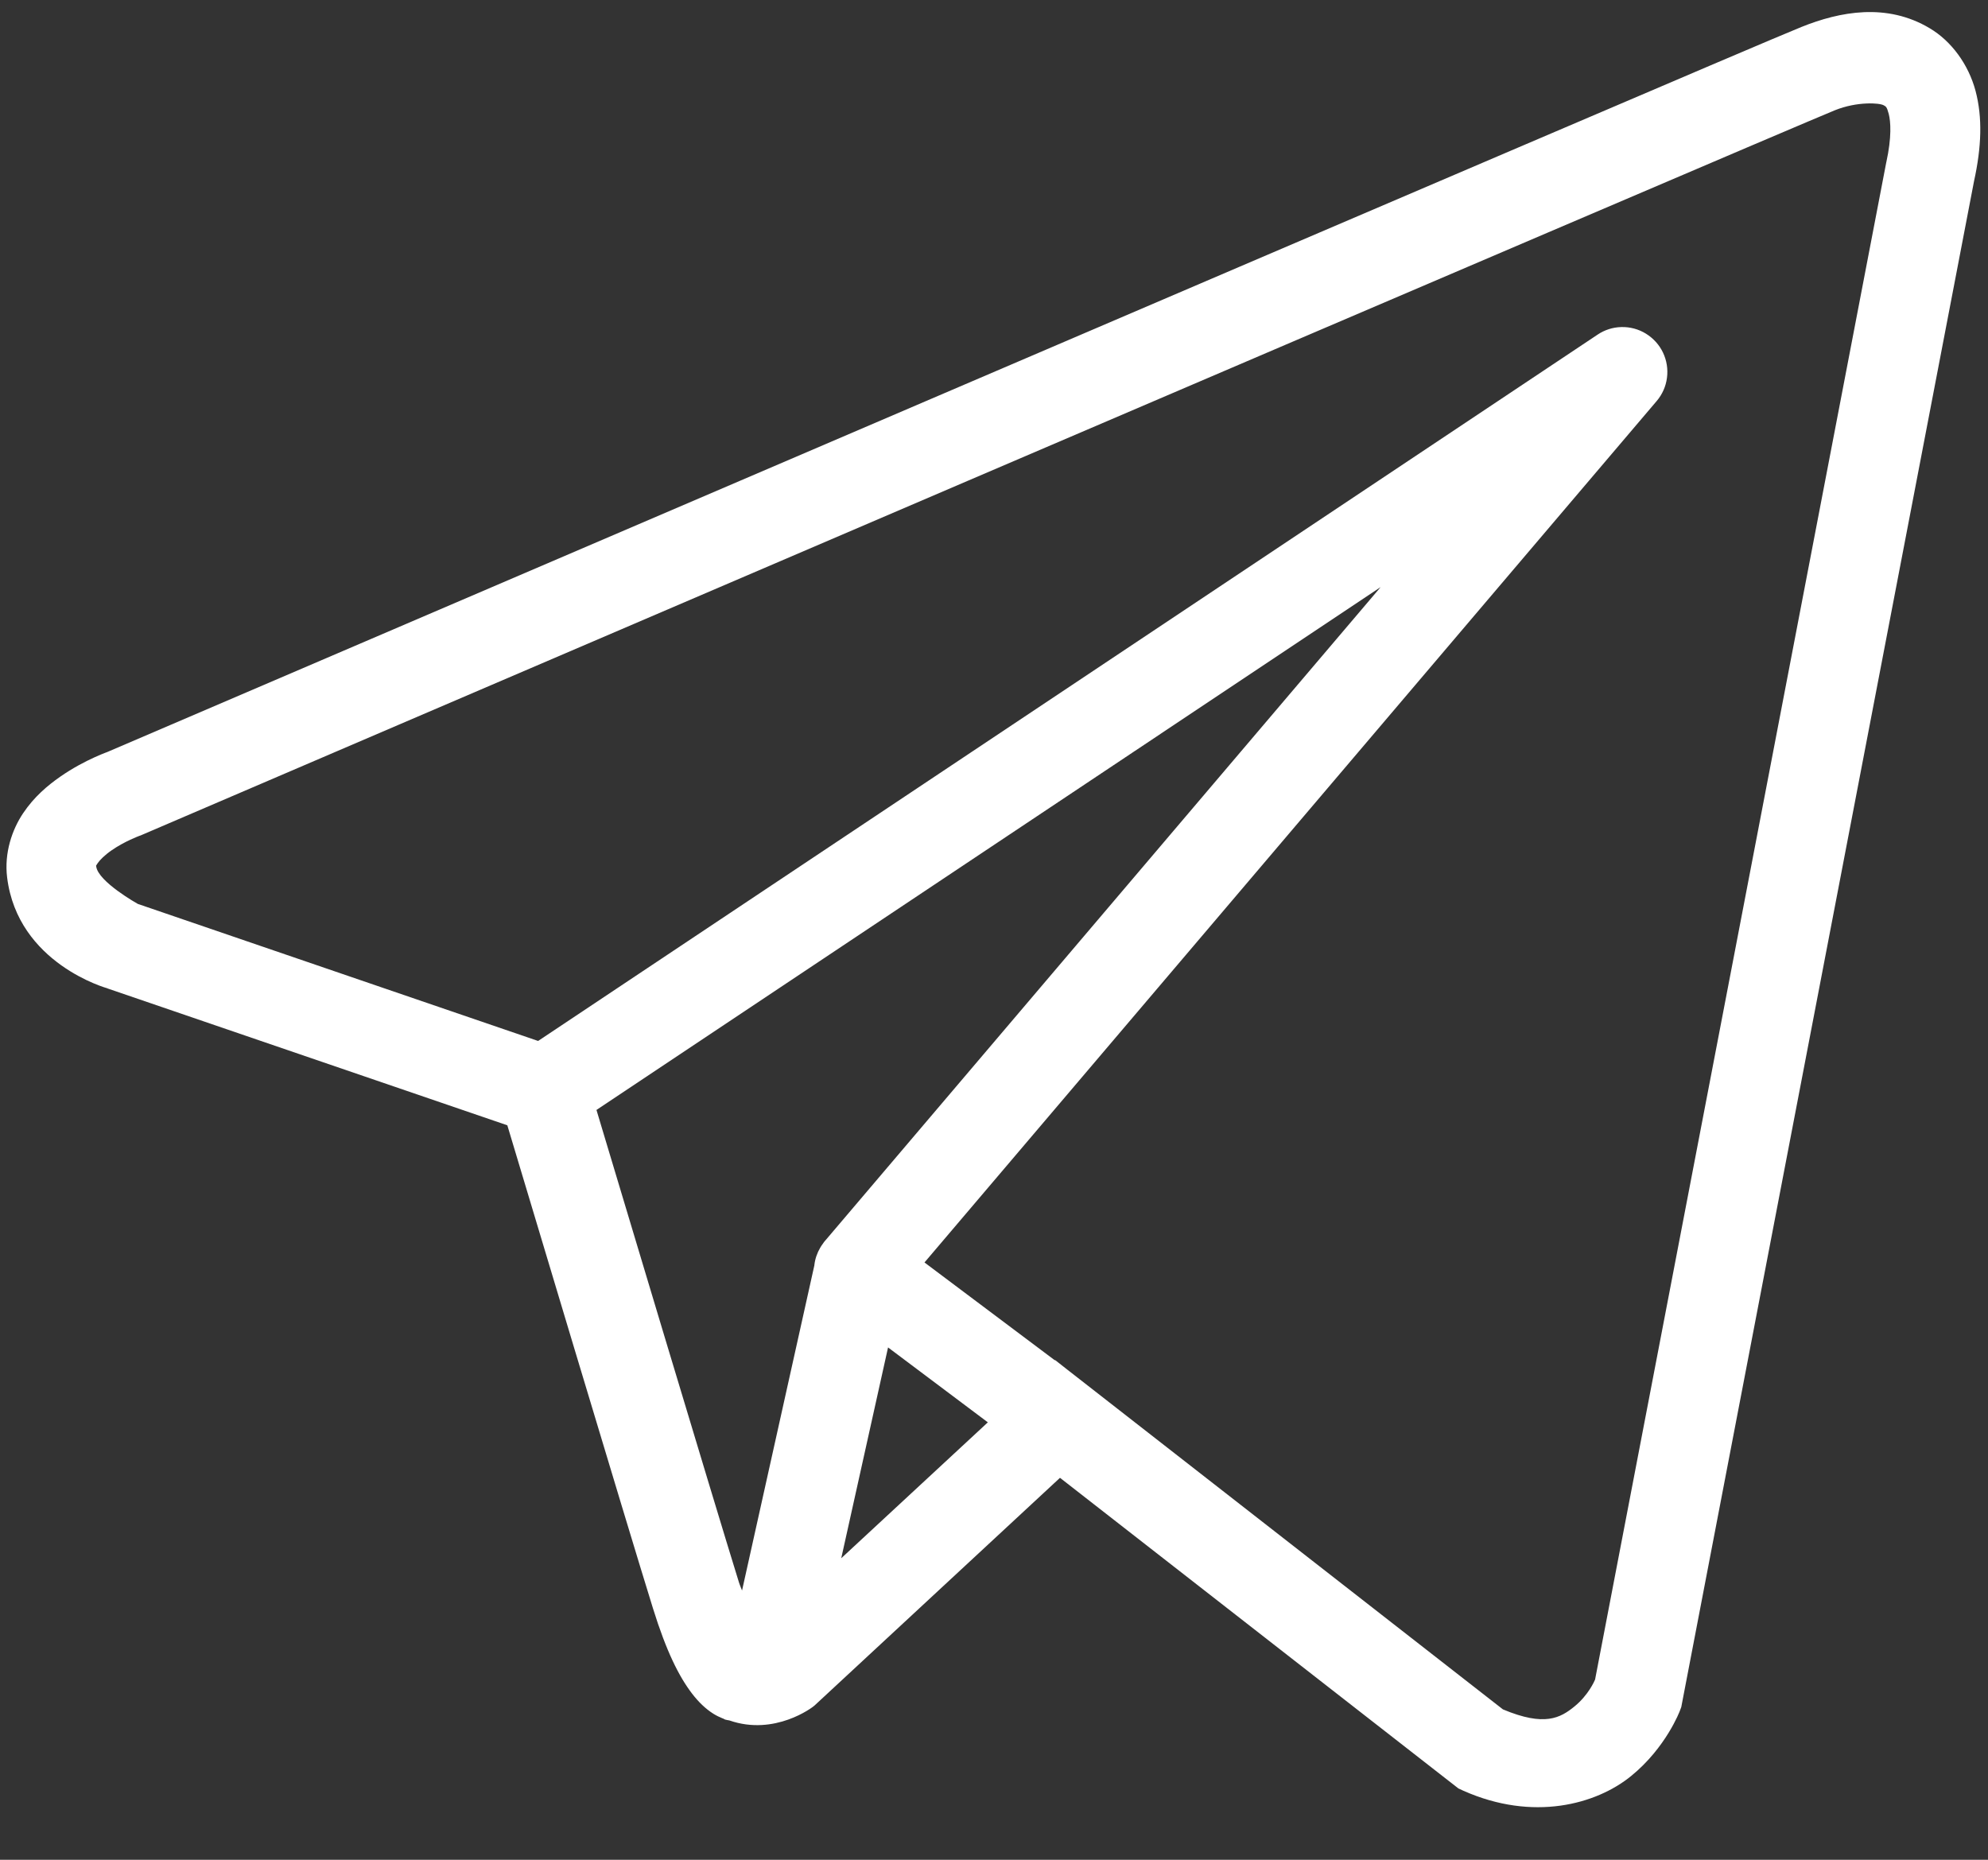 <svg width="31" height="29" viewBox="0 0 31 29" fill="none" xmlns="http://www.w3.org/2000/svg">
<rect x="0" y="0" width="31" height="29" fill="#333333" stroke="none"/>
<path d="M29.064 0.19C28.723 0.205 28.391 0.3 28.092 0.42C27.796 0.539 26.09 1.267 23.572 2.344C21.053 3.42 17.78 4.823 14.535 6.213C8.045 8.994 1.667 11.729 1.667 11.729L1.713 11.712C1.713 11.712 1.328 11.84 0.938 12.112C0.743 12.248 0.533 12.424 0.361 12.68C0.189 12.936 0.064 13.298 0.111 13.682C0.277 15.029 1.674 15.411 1.674 15.411L1.679 15.414L7.911 17.547C8.07 18.077 9.801 23.855 10.182 25.079C10.392 25.755 10.589 26.145 10.794 26.412C10.897 26.545 11.005 26.648 11.124 26.723C11.171 26.753 11.221 26.776 11.27 26.796C11.271 26.796 11.272 26.795 11.273 26.796C11.279 26.799 11.284 26.799 11.29 26.801L11.274 26.797C11.286 26.802 11.297 26.81 11.308 26.814C11.33 26.821 11.344 26.821 11.373 26.827C12.086 27.076 12.677 26.614 12.677 26.614L12.701 26.595L16.529 23.044L22.742 27.888L22.82 27.924C23.907 28.407 24.891 28.137 25.435 27.694C25.98 27.251 26.194 26.68 26.194 26.68L26.217 26.619L30.782 2.826C30.899 2.294 30.916 1.834 30.806 1.418C30.695 1.002 30.428 0.641 30.092 0.441C29.756 0.24 29.405 0.175 29.064 0.19ZM29.101 1.614C29.239 1.607 29.342 1.623 29.374 1.642C29.407 1.662 29.421 1.659 29.452 1.776C29.483 1.894 29.5 2.14 29.415 2.527L29.413 2.535L24.873 26.19C24.863 26.214 24.768 26.433 24.552 26.609C24.332 26.788 24.087 26.928 23.436 26.655L16.643 21.357L16.452 21.207L16.448 21.211L14.416 19.686L25.833 6.254C25.921 6.151 25.977 6.025 25.994 5.891C26.012 5.757 25.99 5.62 25.932 5.498C25.874 5.376 25.781 5.274 25.666 5.203C25.551 5.132 25.417 5.096 25.282 5.1C25.15 5.103 25.022 5.144 24.912 5.218L8.391 16.232L2.149 14.095C2.149 14.095 1.53 13.75 1.5 13.51C1.498 13.496 1.491 13.508 1.523 13.46C1.555 13.412 1.636 13.331 1.738 13.261C1.941 13.119 2.173 13.034 2.173 13.034L2.196 13.026L2.219 13.016C2.219 13.016 8.597 10.28 15.087 7.499C18.332 6.109 21.605 4.708 24.123 3.632C26.64 2.555 28.459 1.781 28.613 1.719C28.788 1.649 28.962 1.62 29.101 1.614ZM21.529 9.155L12.871 19.342L12.867 19.346C12.853 19.362 12.841 19.379 12.829 19.397C12.815 19.416 12.802 19.435 12.79 19.456C12.742 19.538 12.71 19.63 12.699 19.725C12.699 19.727 12.699 19.728 12.699 19.73L11.571 24.802C11.552 24.748 11.539 24.728 11.519 24.663V24.662C11.161 23.511 9.527 18.061 9.301 17.308L21.529 9.155ZM13.848 21.011L15.404 22.179L13.118 24.298L13.848 21.011Z" fill="white"/>
</svg>
